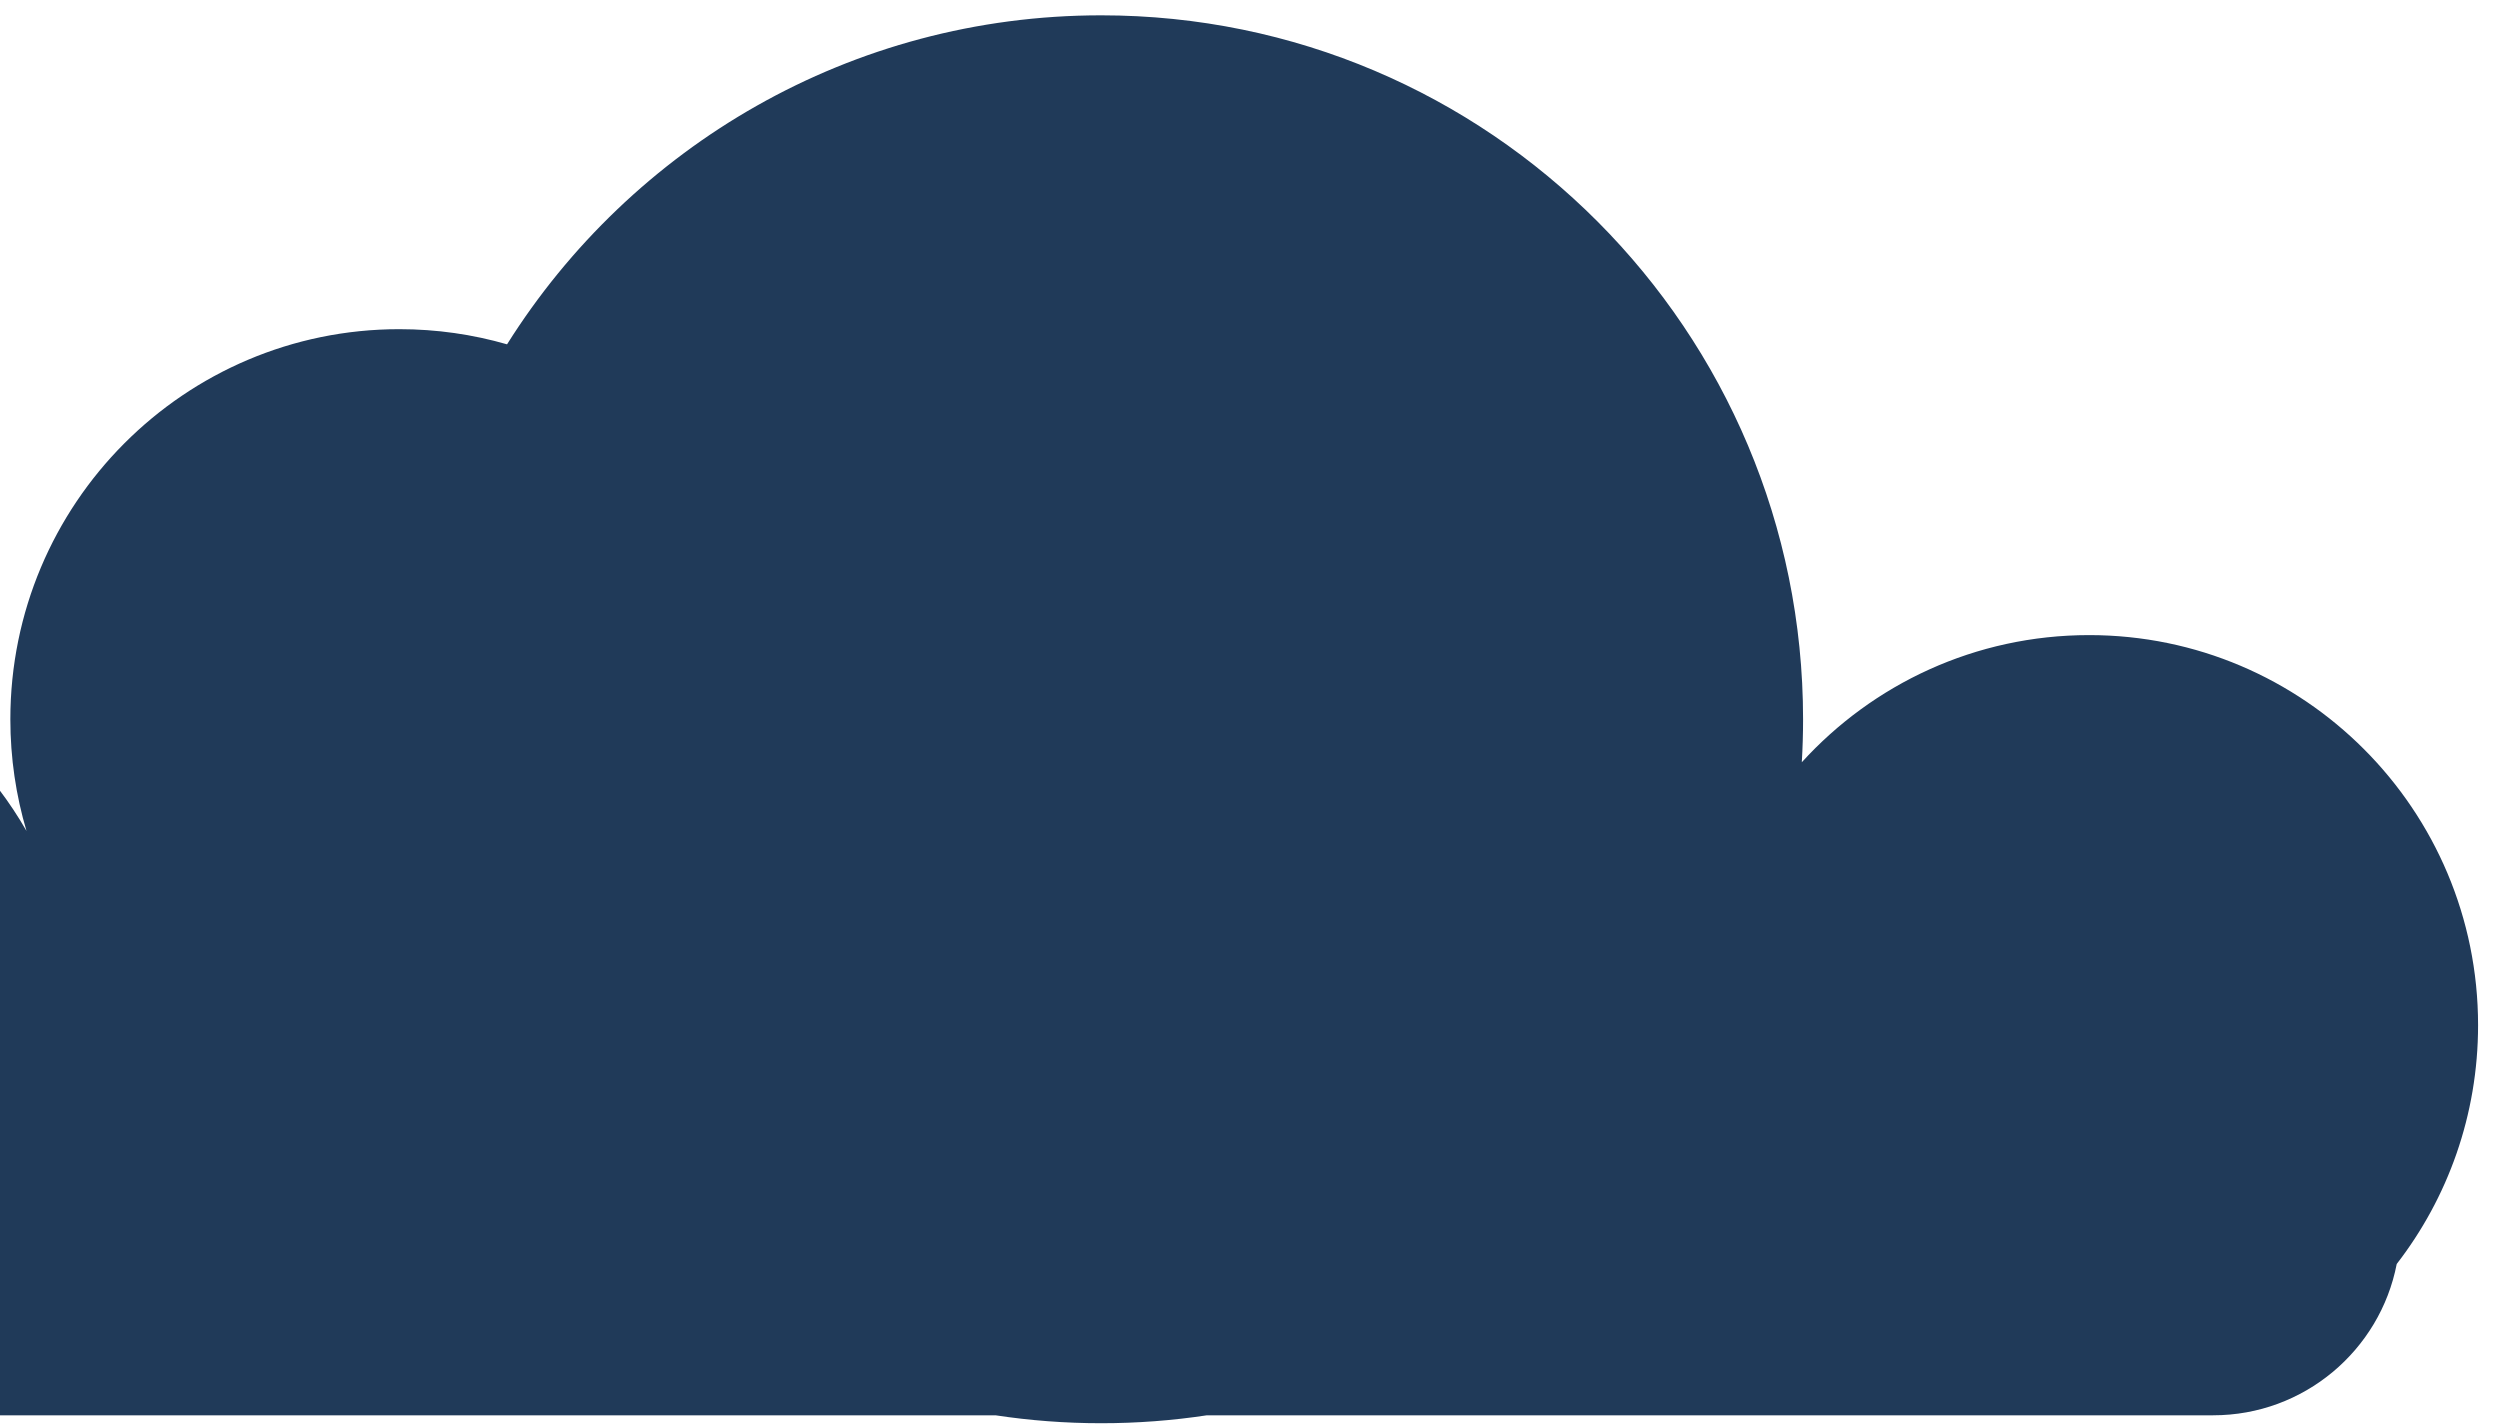 <?xml version="1.0" encoding="UTF-8" standalone="no"?>
<svg width="100px" height="57px" viewBox="0 0 100 57" version="1.1" xmlns="http://www.w3.org/2000/svg" xmlns:xlink="http://www.w3.org/1999/xlink" xmlns:sketch="http://www.bohemiancoding.com/sketch/ns">
    <!-- Generator: Sketch 3.2.2 (9983) - http://www.bohemiancoding.com/sketch -->
    <title>Cloud Left 2</title>
    <desc>Created with Sketch.</desc>
    <defs></defs>
    <g id="Page-1" stroke="none" stroke-width="1" fill="none" fill-rule="evenodd" sketch:type="MSPage">
        <g id="Desktop" sketch:type="MSArtboardGroup" transform="translate(0, -819)" fill="#203A59">
            <path d="M-24.478,869.889 C-26.675,867.198 -27.994,863.758 -27.994,860.008 C-27.994,851.39 -21.028,844.404 -12.435,844.404 C-6.663,844.404 -1.625,847.556 1.06,852.238 L1.06,852.238 C0.64,850.823 0.414,849.323 0.414,847.771 C0.414,839.153 7.379,832.167 15.972,832.167 C17.467,832.167 18.913,832.378 20.282,832.773 L20.282,832.773 C25.253,824.866 34.039,819.613 44.048,819.613 C59.554,819.613 72.123,832.22 72.123,847.771 C72.123,848.348 72.106,848.921 72.072,849.49 C74.917,846.364 79.013,844.404 83.565,844.404 C92.158,844.404 99.123,851.39 99.123,860.008 C99.123,863.606 97.909,866.92 95.869,869.559 C95.201,873.008 92.163,875.612 88.525,875.612 L48.275,875.612 C46.896,875.821 45.485,875.929 44.048,875.929 C42.611,875.929 41.2,875.821 39.821,875.612 L-17.205,875.612 C-20.73,875.612 -23.685,873.168 -24.478,869.889 L-24.478,869.889 Z" id="Cloud-Left-2" sketch:type="MSShapeGroup"></path>
        </g>
    </g>
</svg>